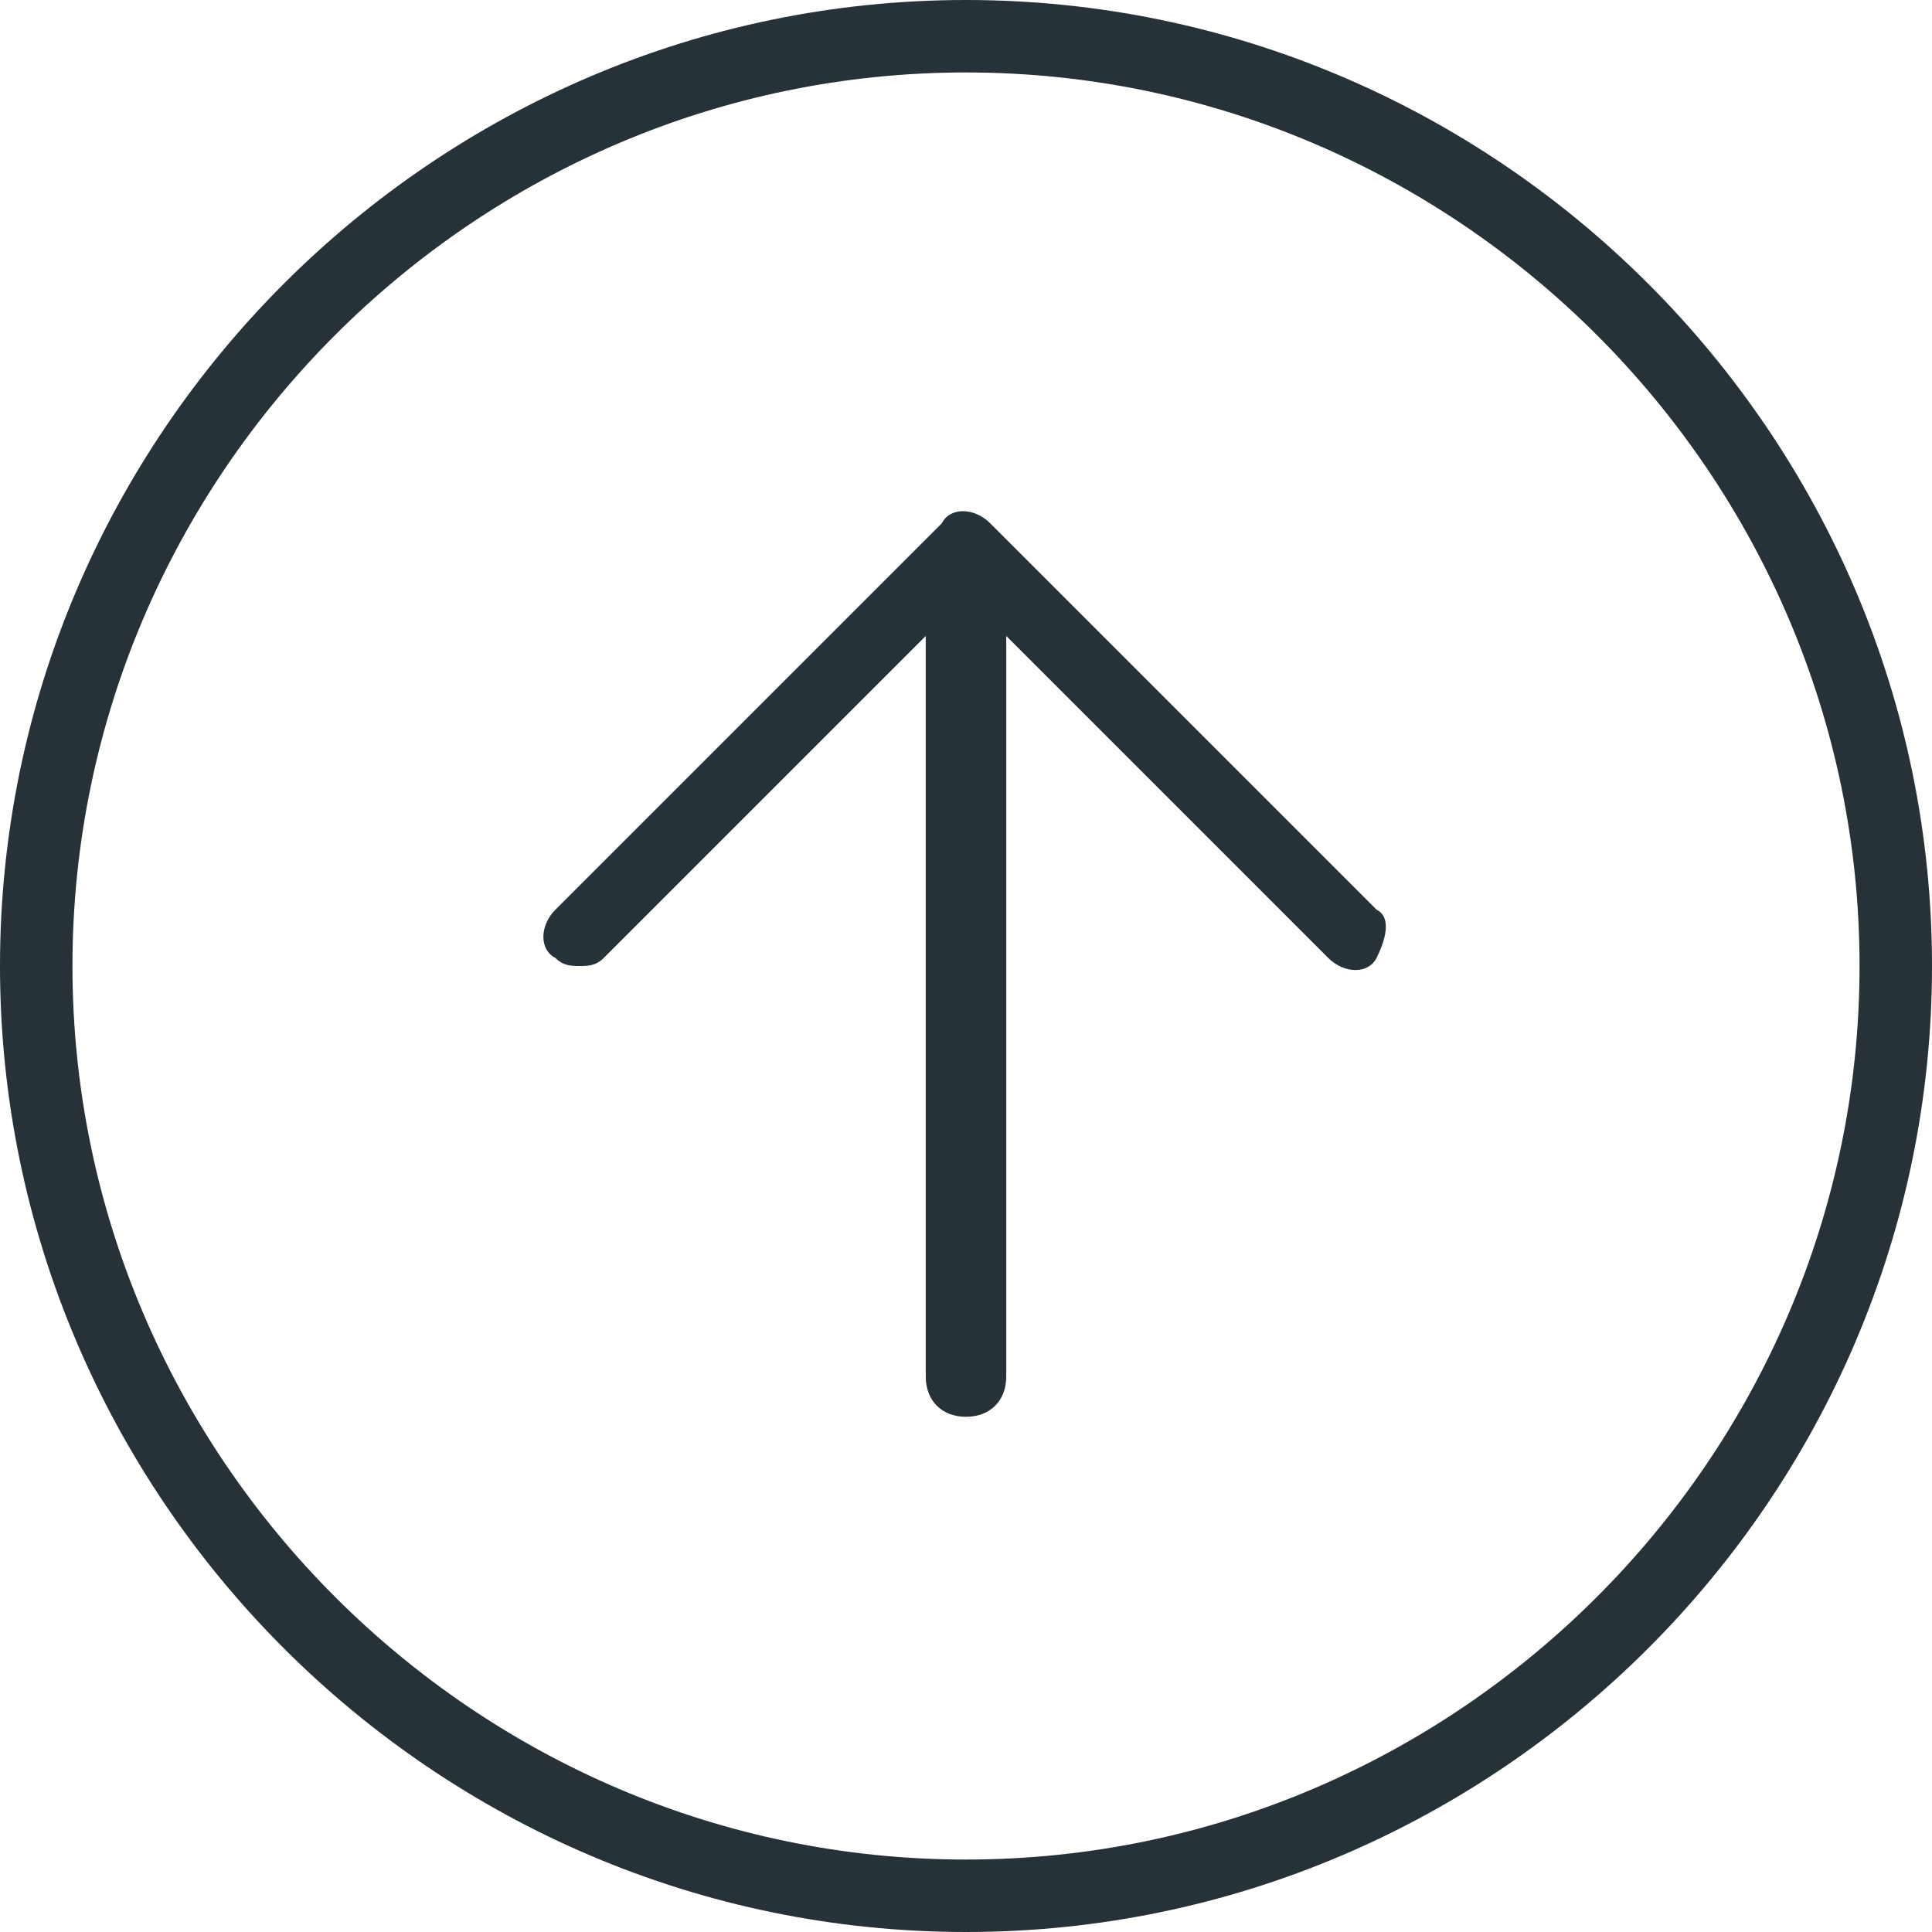 <svg version="1.1" id="Capa_1" xmlns="http://www.w3.org/2000/svg" x="0" y="0" viewBox="0 0 24 24" style="enable-background:new 0 0 24 24" xml:space="preserve"><style>.st0{fill:#263238}</style><path class="st0" d="M12.3 6.5c-.2-.2-.5-.2-.6 0l-4.8 4.8c-.2.2-.2.5 0 .6.1.1.2.1.3.1.1 0 .2 0 .3-.1l4-4v9.2c0 .3.2.5.5.5s.5-.2.5-.5V7.9l4 4c.2.2.5.2.6 0s.2-.5 0-.6l-4.8-4.8z"/><path class="st0" d="M12 0C5.4 0 0 5.4 0 12s5.4 12 12 12 12-5.4 12-12S18.6 0 12 0zm0 23.1C5.9 23.1.9 18.1.9 12S5.9.9 12 .9s11.1 5 11.1 11.1-5 11.1-11.1 11.1z"/></svg>
